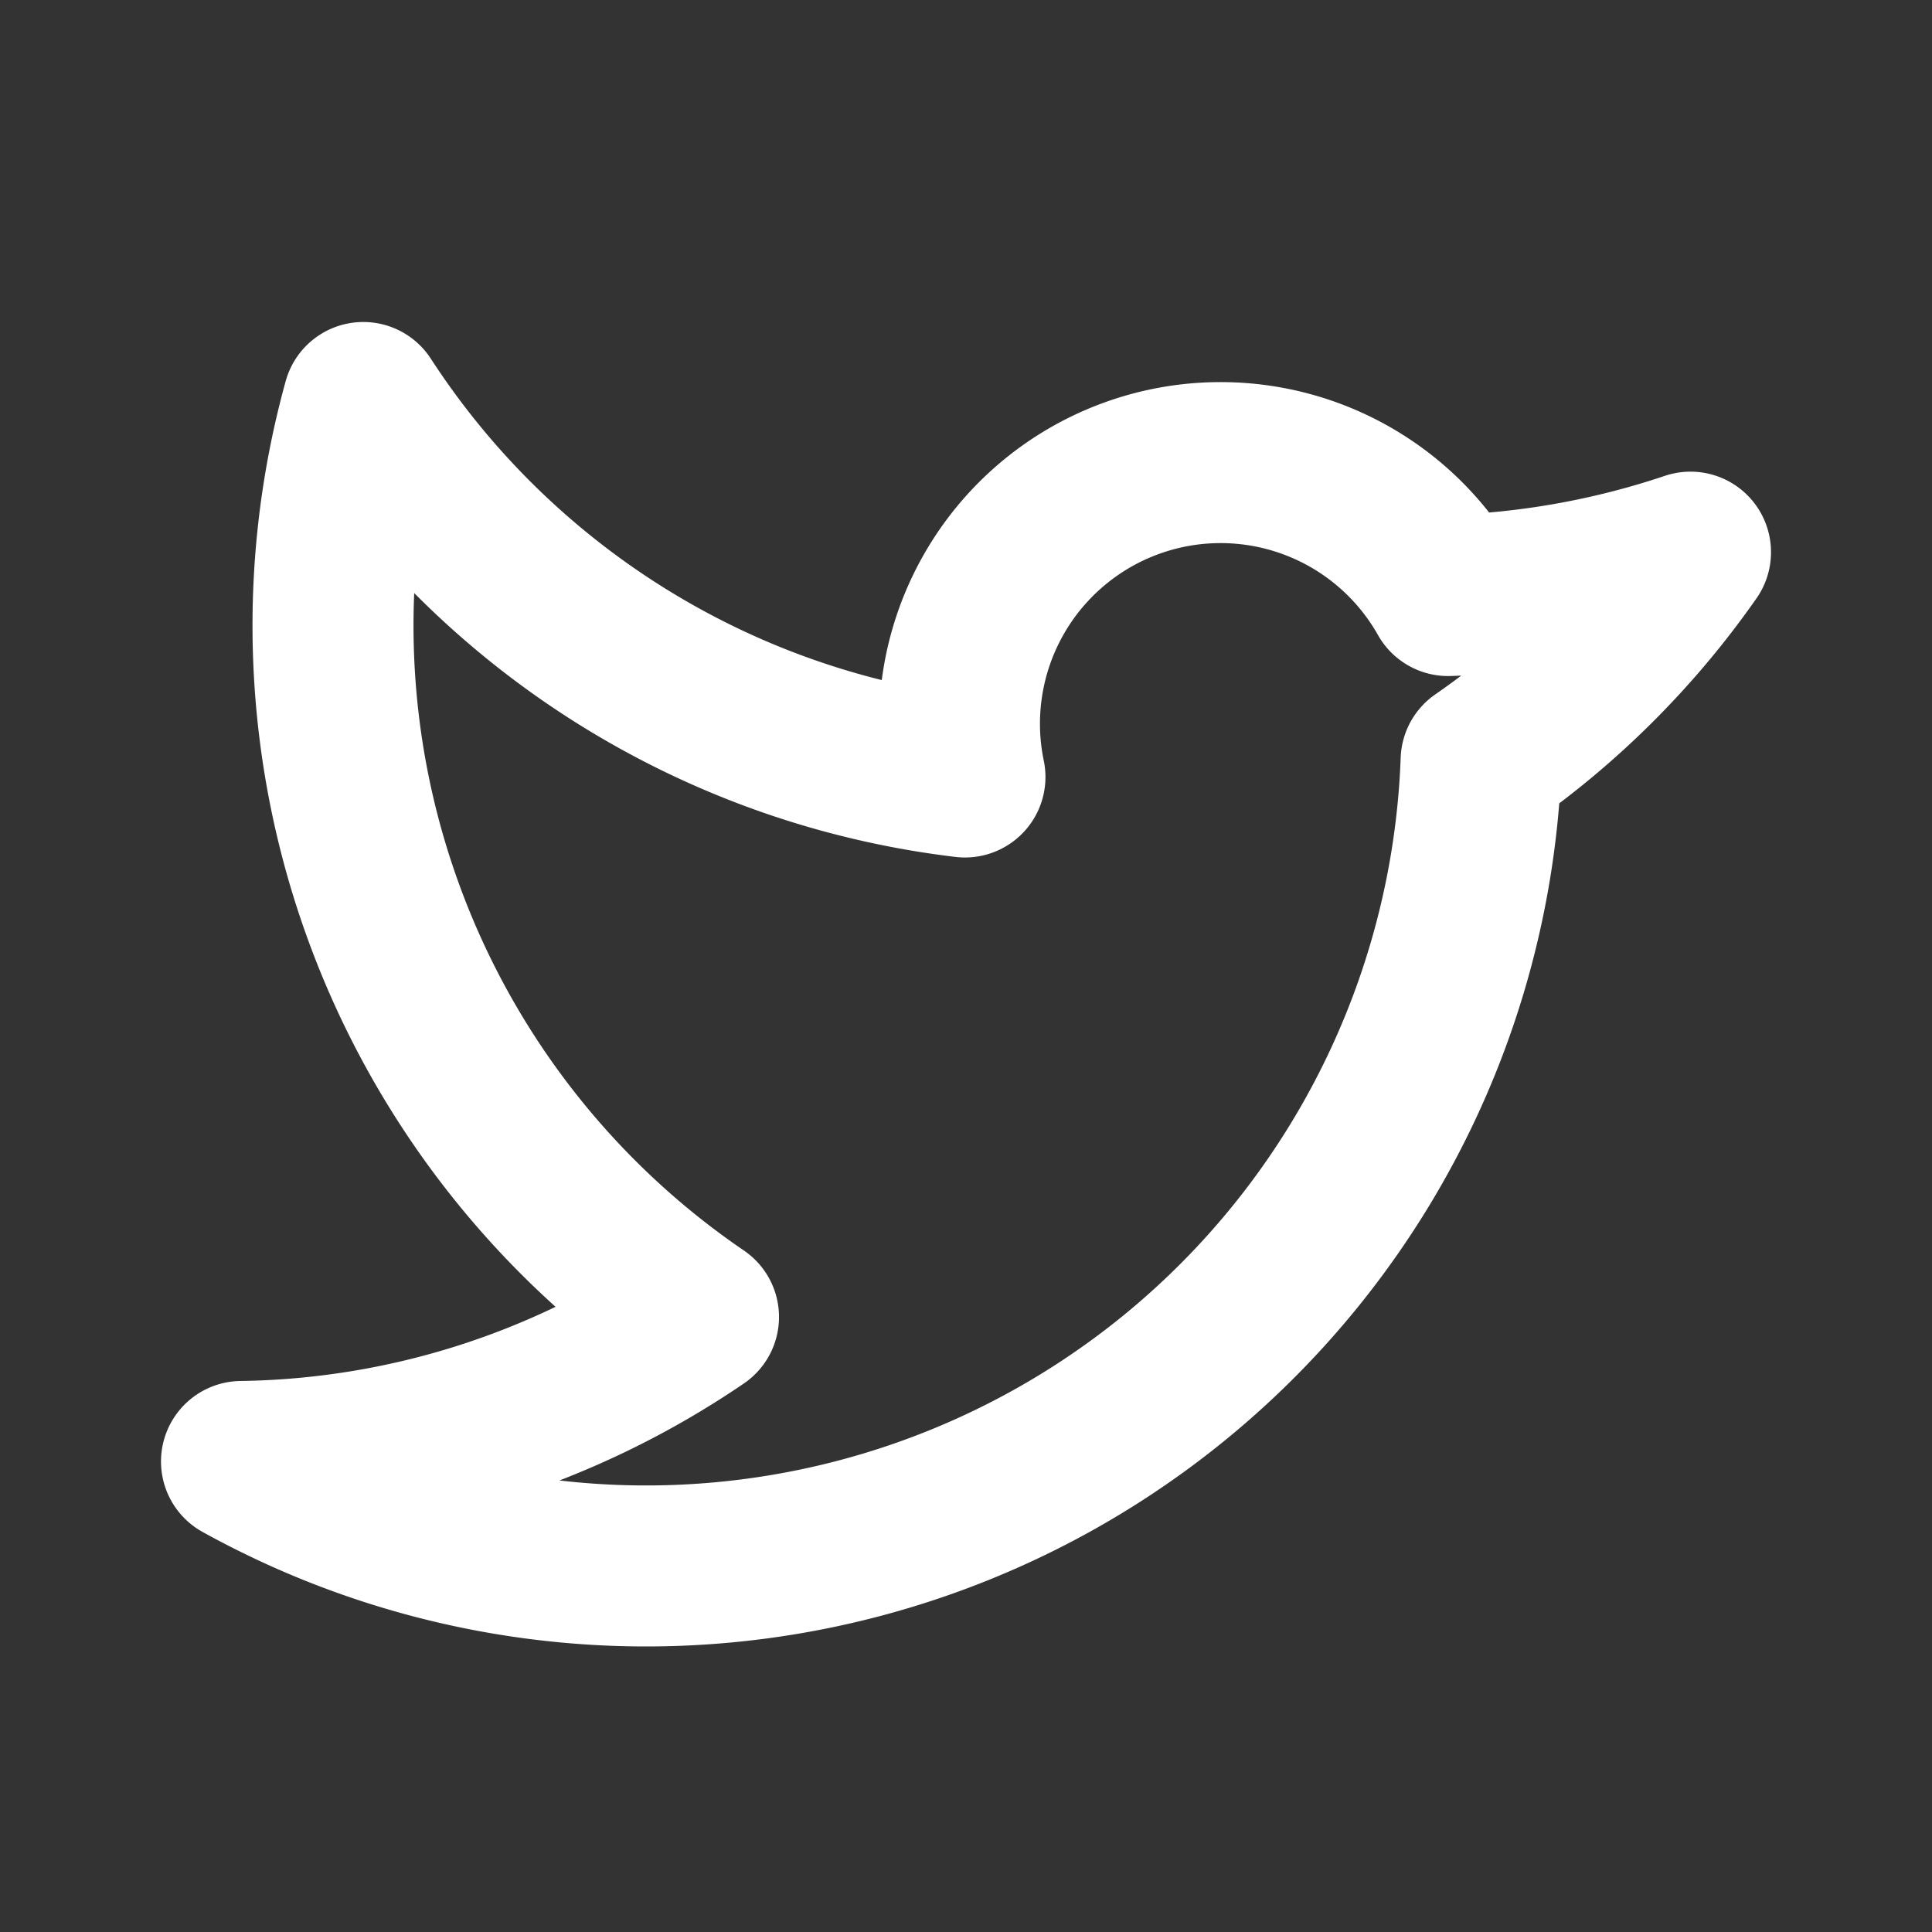 <svg width="24" height="24" fill="none" xmlns="http://www.w3.org/2000/svg" aria-hidden="true" focusable="false">
  <rect width="100%" height="100%" fill="#333333" stroke="none"/>
  <path d="M21 6.86a10.357 10.357 0 01-2.601 2.588h0A10.38 10.38 0 013 18.155h0a10.325 10.325 0 005.677-1.795h0A10.394 10.394 0 014.513 5h0a10.376 10.376 0 007.474 4.652h0a3.244 3.244 0 016.002-2.254h0A10.43 10.43 0 0021 6.859" stroke="#fff" stroke-width="2" stroke-linecap="round" stroke-linejoin="round"/>
</svg>
